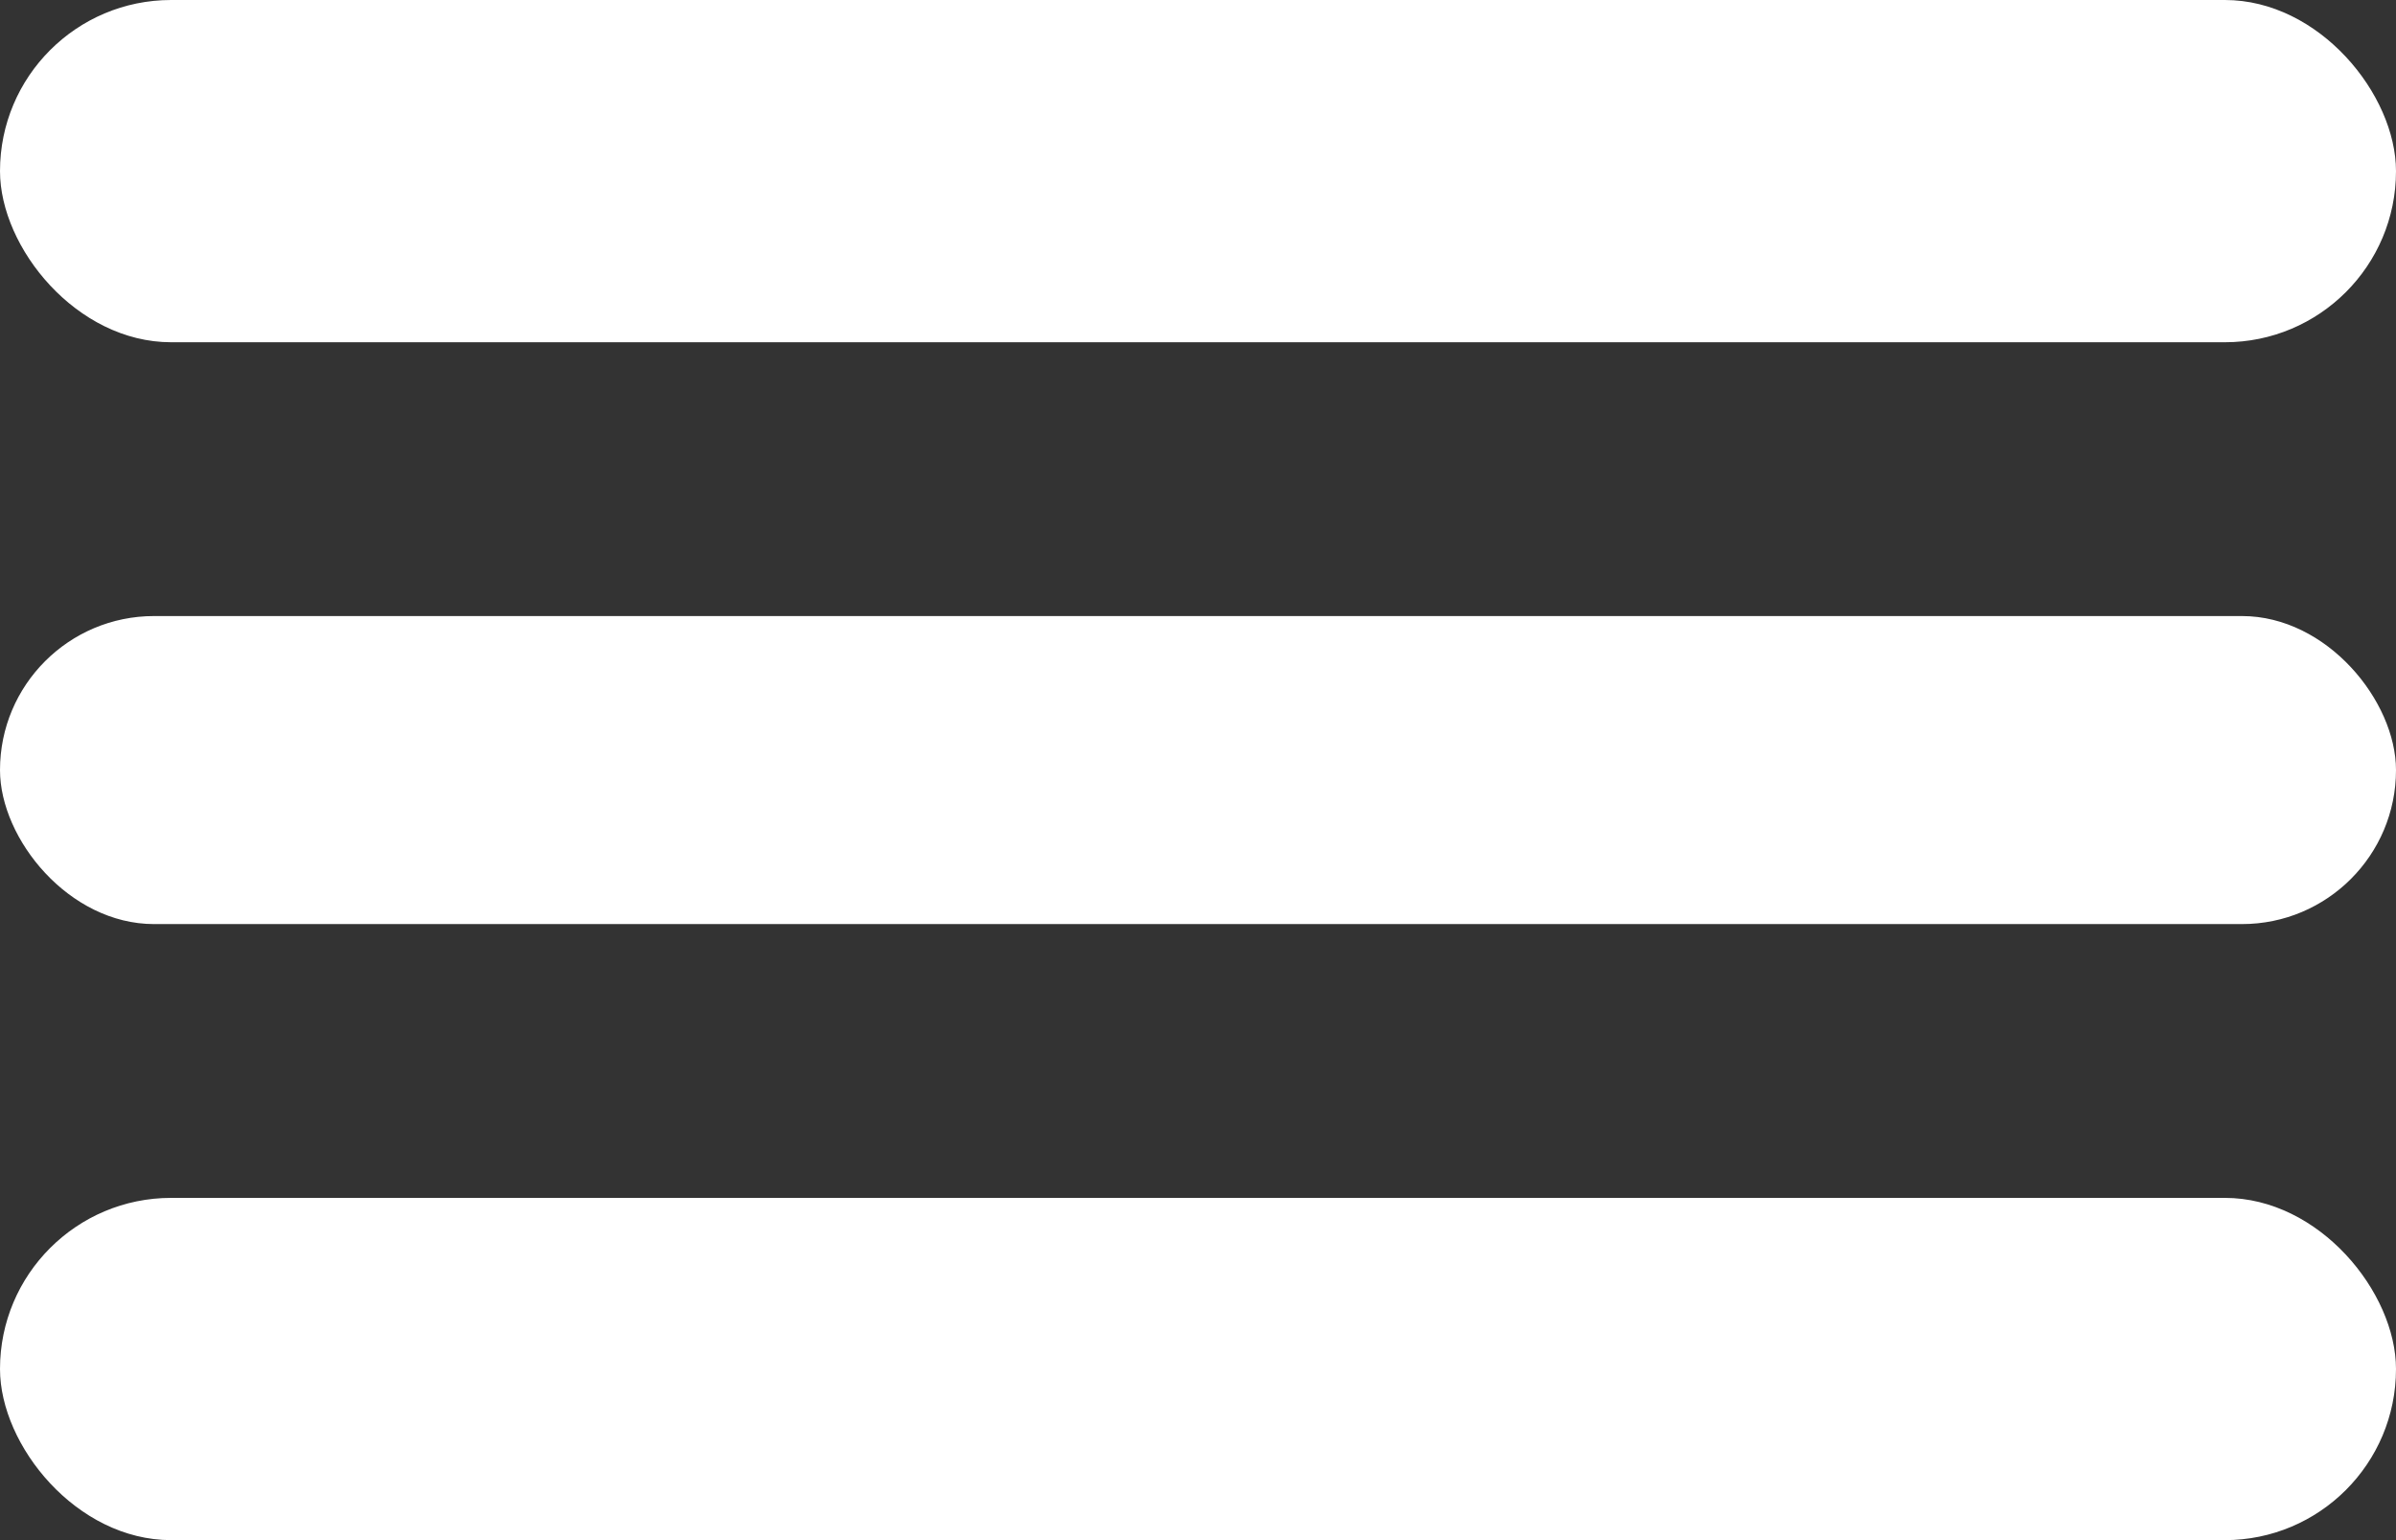 <svg xmlns="http://www.w3.org/2000/svg" width="70" height="45" viewBox="0 0 70 45">
  <rect x="0" y="0" width="70" height="45" fill="#333333" stroke="none"/>
  <g id="Grupo_812" data-name="Grupo 812" transform="translate(-1720.714 -33)">
    <g id="MENU_HAMBURGUESA" data-name="MENU HAMBURGUESA" transform="translate(1720.714 33)">
      <g id="Grupo_99" data-name="Grupo 99" transform="translate(-1658.28 -26.125)">
        <rect id="Rectángulo_53" data-name="Rectángulo 53" width="70" height="10" rx="5" transform="translate(1658.28 26.125)" fill="#fff"/>
        <rect id="Rectángulo_54" data-name="Rectángulo 54" width="70" height="9" rx="4.5" transform="translate(1658.28 44.125)" fill="#fff"/>
        <rect id="Rectángulo_55" data-name="Rectángulo 55" width="70" height="10" rx="5" transform="translate(1658.28 61.125)" fill="#fff"/>
      </g>
    </g>
  </g>
</svg>
